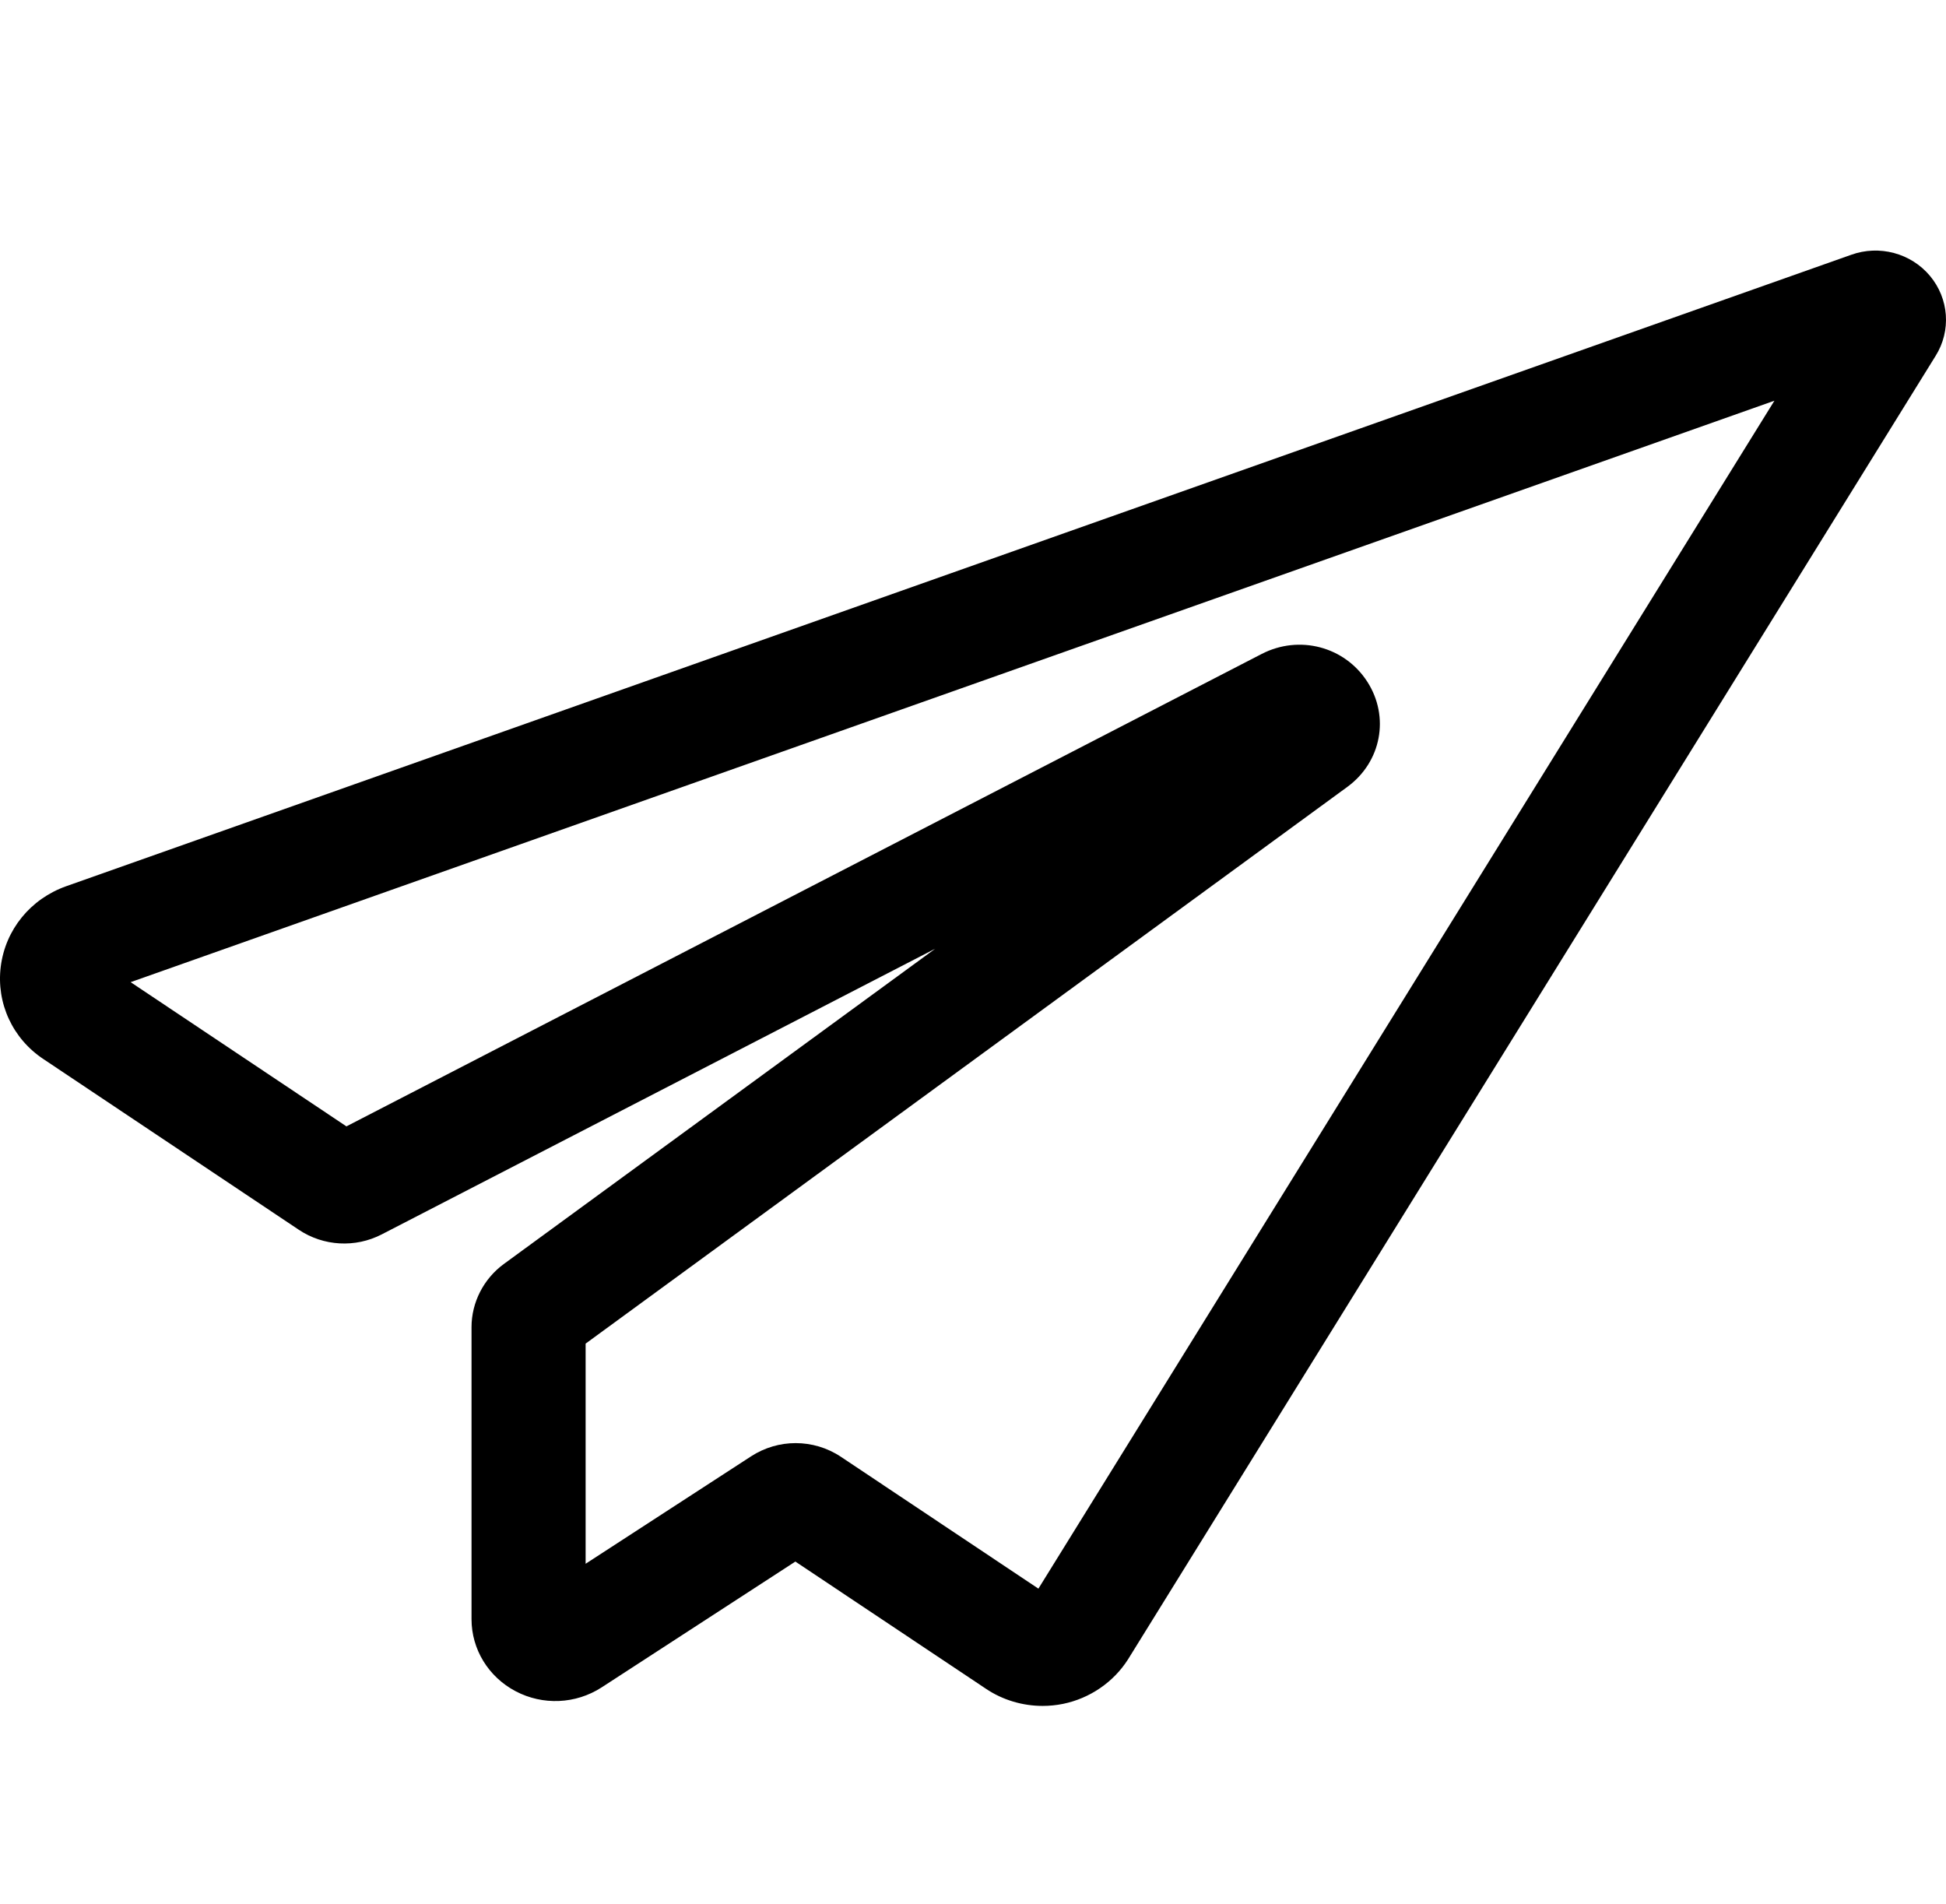 <svg width="46" height="45" viewBox="0 0 46 45" fill="none" xmlns="http://www.w3.org/2000/svg">
<g clip-path="url(#clip0)">
<path d="M45.62 6.52C45.17 5.983 44.423 5.784 43.758 6.023L1.563 20.949C0.72 21.249 0.128 21.976 0.018 22.847C-0.091 23.713 0.299 24.555 1.032 25.038L7.063 29.069C7.647 29.459 8.399 29.501 9.024 29.178L22.108 22.425L11.911 29.877C11.432 30.227 11.146 30.786 11.146 31.37V38.274C11.146 38.986 11.545 39.638 12.188 39.977C12.831 40.316 13.608 40.282 14.219 39.888L18.801 36.912L23.308 39.92C23.702 40.185 24.173 40.324 24.647 40.324C24.808 40.324 24.969 40.308 25.127 40.276C25.76 40.147 26.32 39.764 26.663 39.226L45.754 8.413C46.126 7.819 46.072 7.06 45.62 6.52ZM24.546 37.552L19.88 34.437C19.555 34.22 19.181 34.112 18.807 34.112C18.442 34.112 18.076 34.216 17.755 34.424L13.843 36.964V31.76L31.849 18.6C32.653 18.012 32.855 16.942 32.319 16.112C31.783 15.281 30.709 15 29.822 15.459L8.189 26.625L3.088 23.216L41.944 9.472L24.546 37.552Z" fill="black"/>
</g>
<defs>
<clipPath id="clip0">
<rect width="46" height="44.938" fill="white"/>
</clipPath>
</defs>
</svg>
